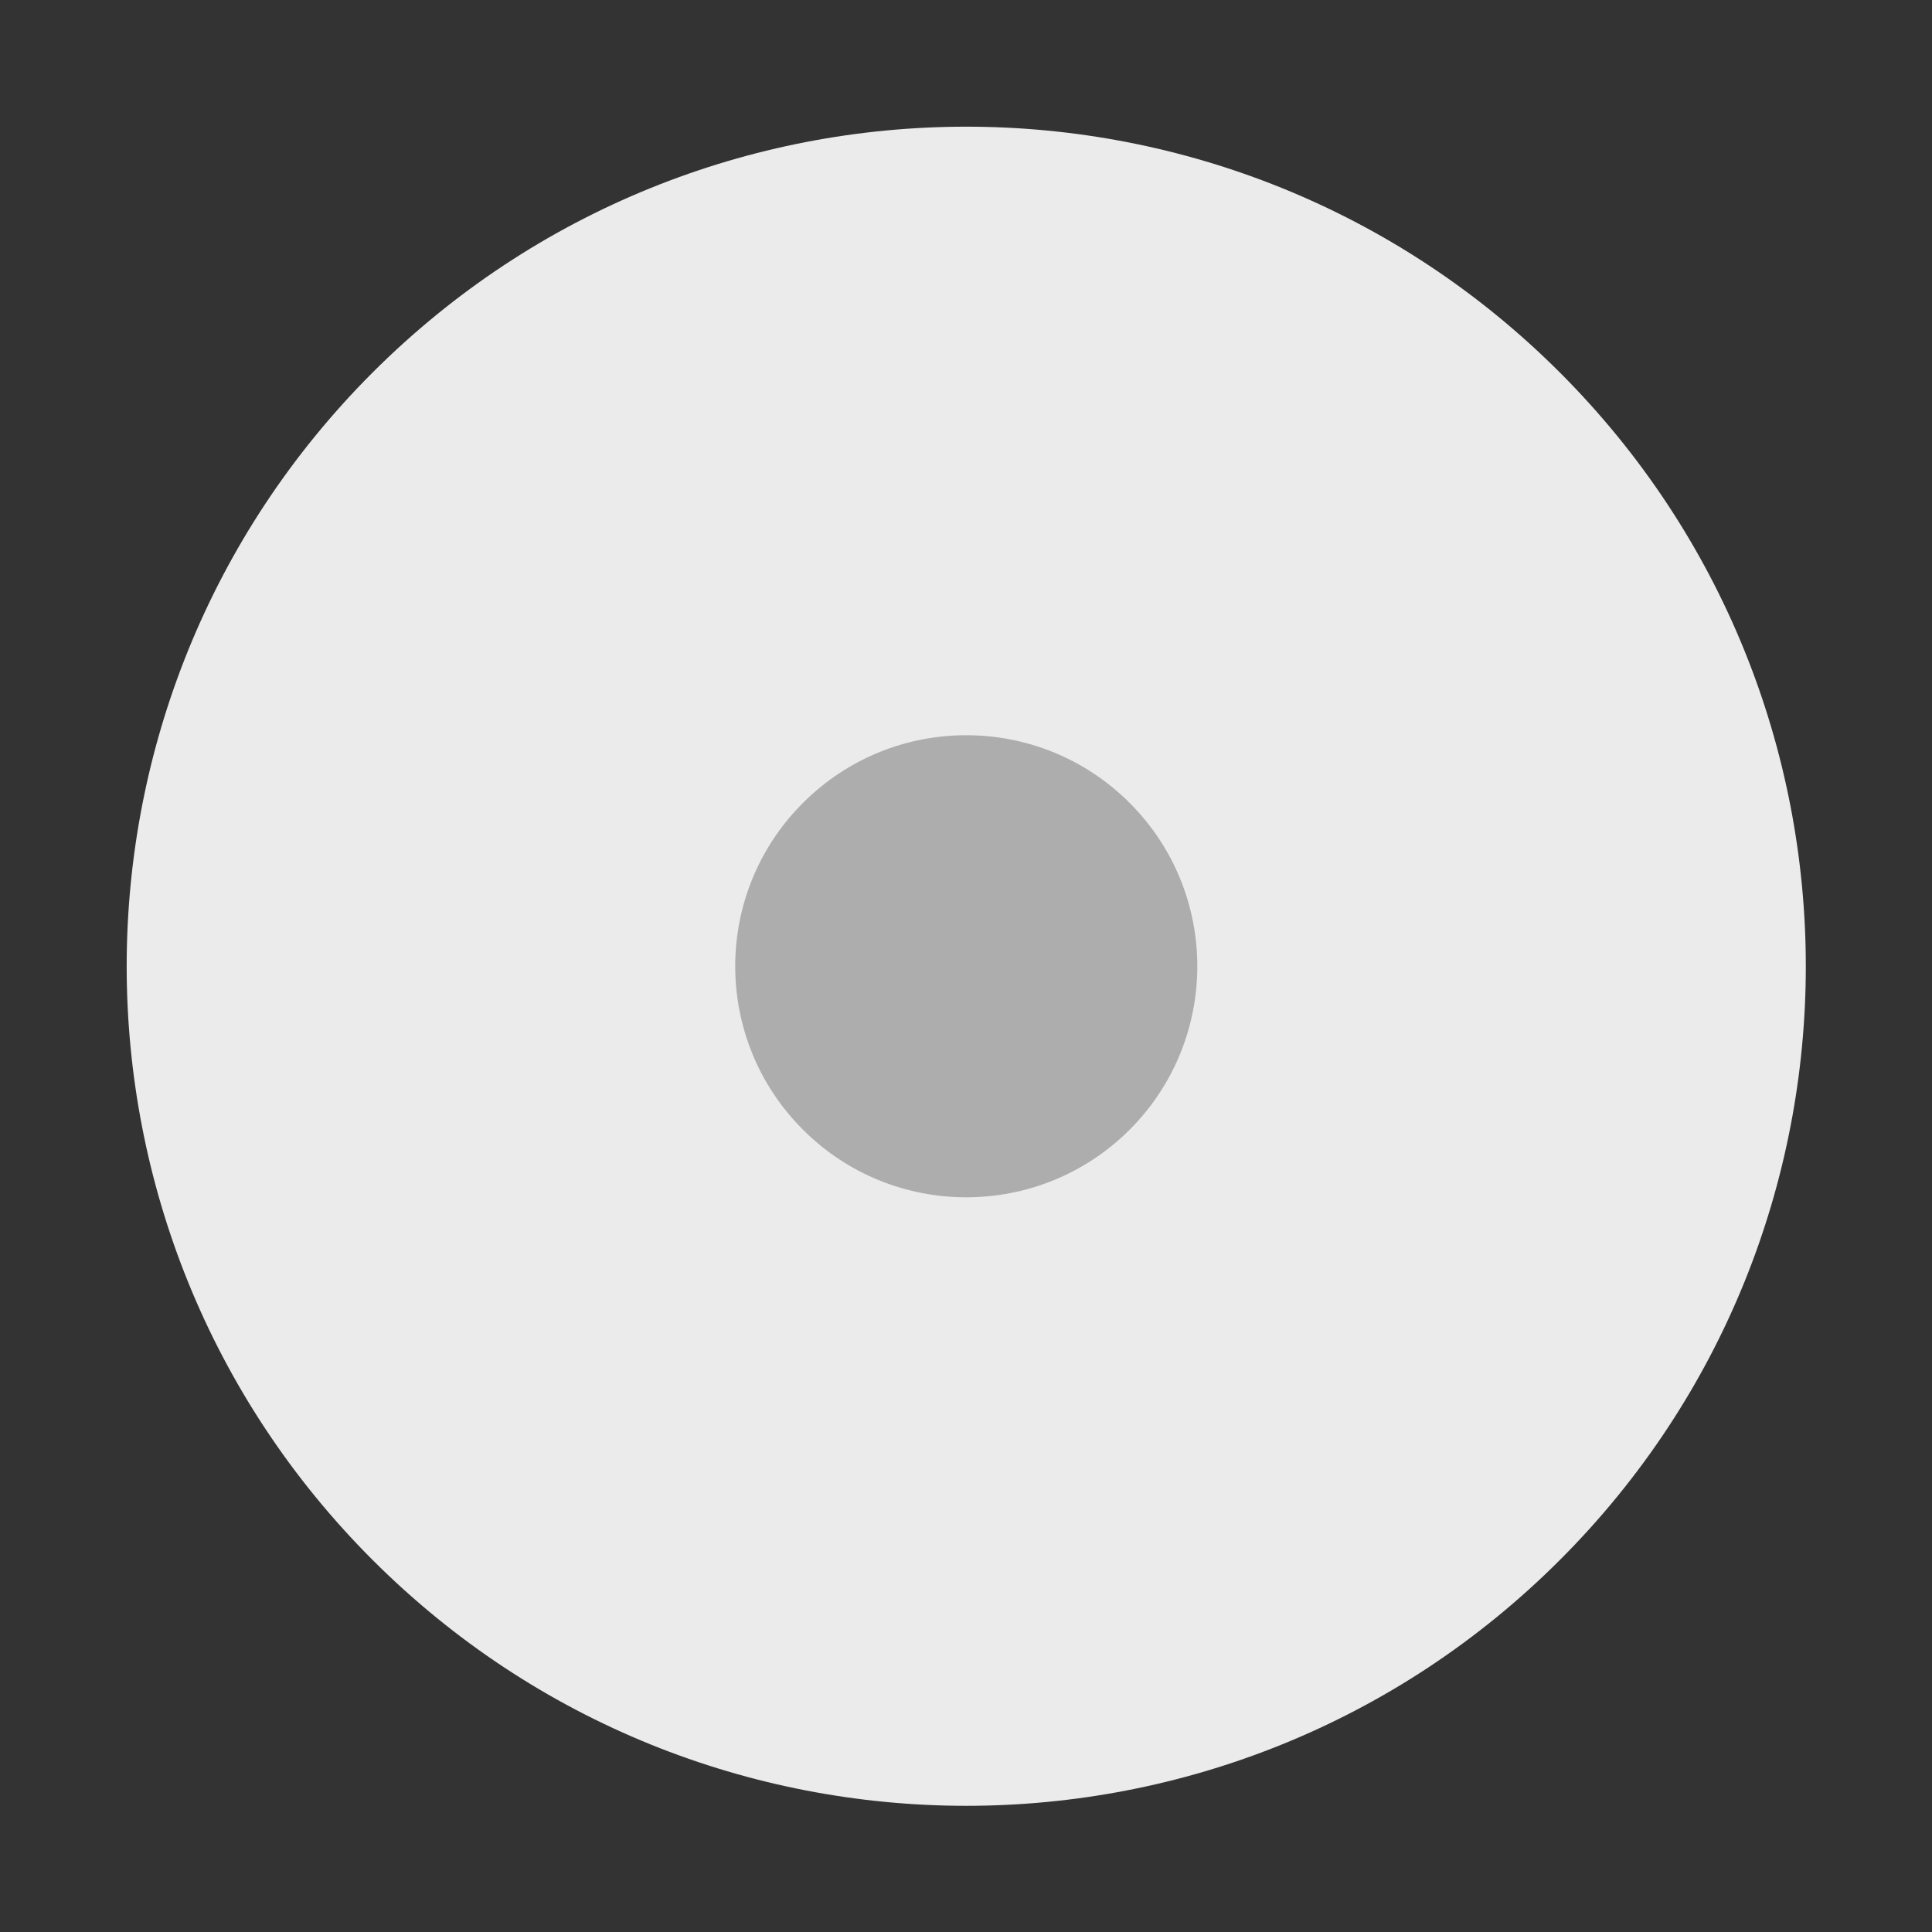 <svg width="1564" height="1564" xmlns="http://www.w3.org/2000/svg">
 <rect width="100%" height="100%" fill="#333333" stroke="none"/>
 <defs>
  <clipPath id="c_17">
   <path id="svg_1" d="m0,0l1564,0l0,1564l-1564,0l0,-1564z"/>
  </clipPath>
  <clipPath id="c0_17">
   <path id="svg_2" d="m101.1,1463.4l0,-1362.3l1362.3,0l0,1362.3l-1362.3,0z"/>
  </clipPath>
  <clipPath id="c1_17">
   <path id="svg_3" d="m593.7,970.8l0,-377.1l377.1,0l0,377.1l-377.1,0z"/>
  </clipPath>
  <style type="text/css">
   <![CDATA[

.g0_17{
fill: #FFFFFF;
}
.g1_17{
fill: #EBEBEB;
}
.g2_17{
fill: #ADADAD;
}

]]>
  </style>
 </defs>
 <g>
  <title>background</title>
  <rect fill="none" id="canvas_background" height="402" width="582" y="-1" x="-1"/>
 </g>
 <g>
  <title>Layer 1</title>
  <g id="svg_4" clip-path="url(#c_17)">
   <g id="svg_7" clip-path="url(#c0_17)">
    <path id="svg_8" class="g1_17" d="m1262.8,301.6c265.4,265.5 265.4,695.8 0,961.2c-265.4,265.4 -695.7,265.4 -961.2,0c-265.4,-265.4 -265.4,-695.7 0,-961.2c265.5,-265.4 695.8,-265.4 961.2,0z"/>
   </g>
   <g id="svg_9" clip-path="url(#c1_17)">
    <path id="svg_10" class="g2_17" d="m914.5,650c73,73 73,191.4 0,264.5c-73.1,73 -191.5,73 -264.5,0c-73.1,-73.1 -73.1,-191.5 0,-264.5c73,-73.1 191.4,-73.1 264.5,0z"/>
   </g>
  </g>
 </g>
</svg>